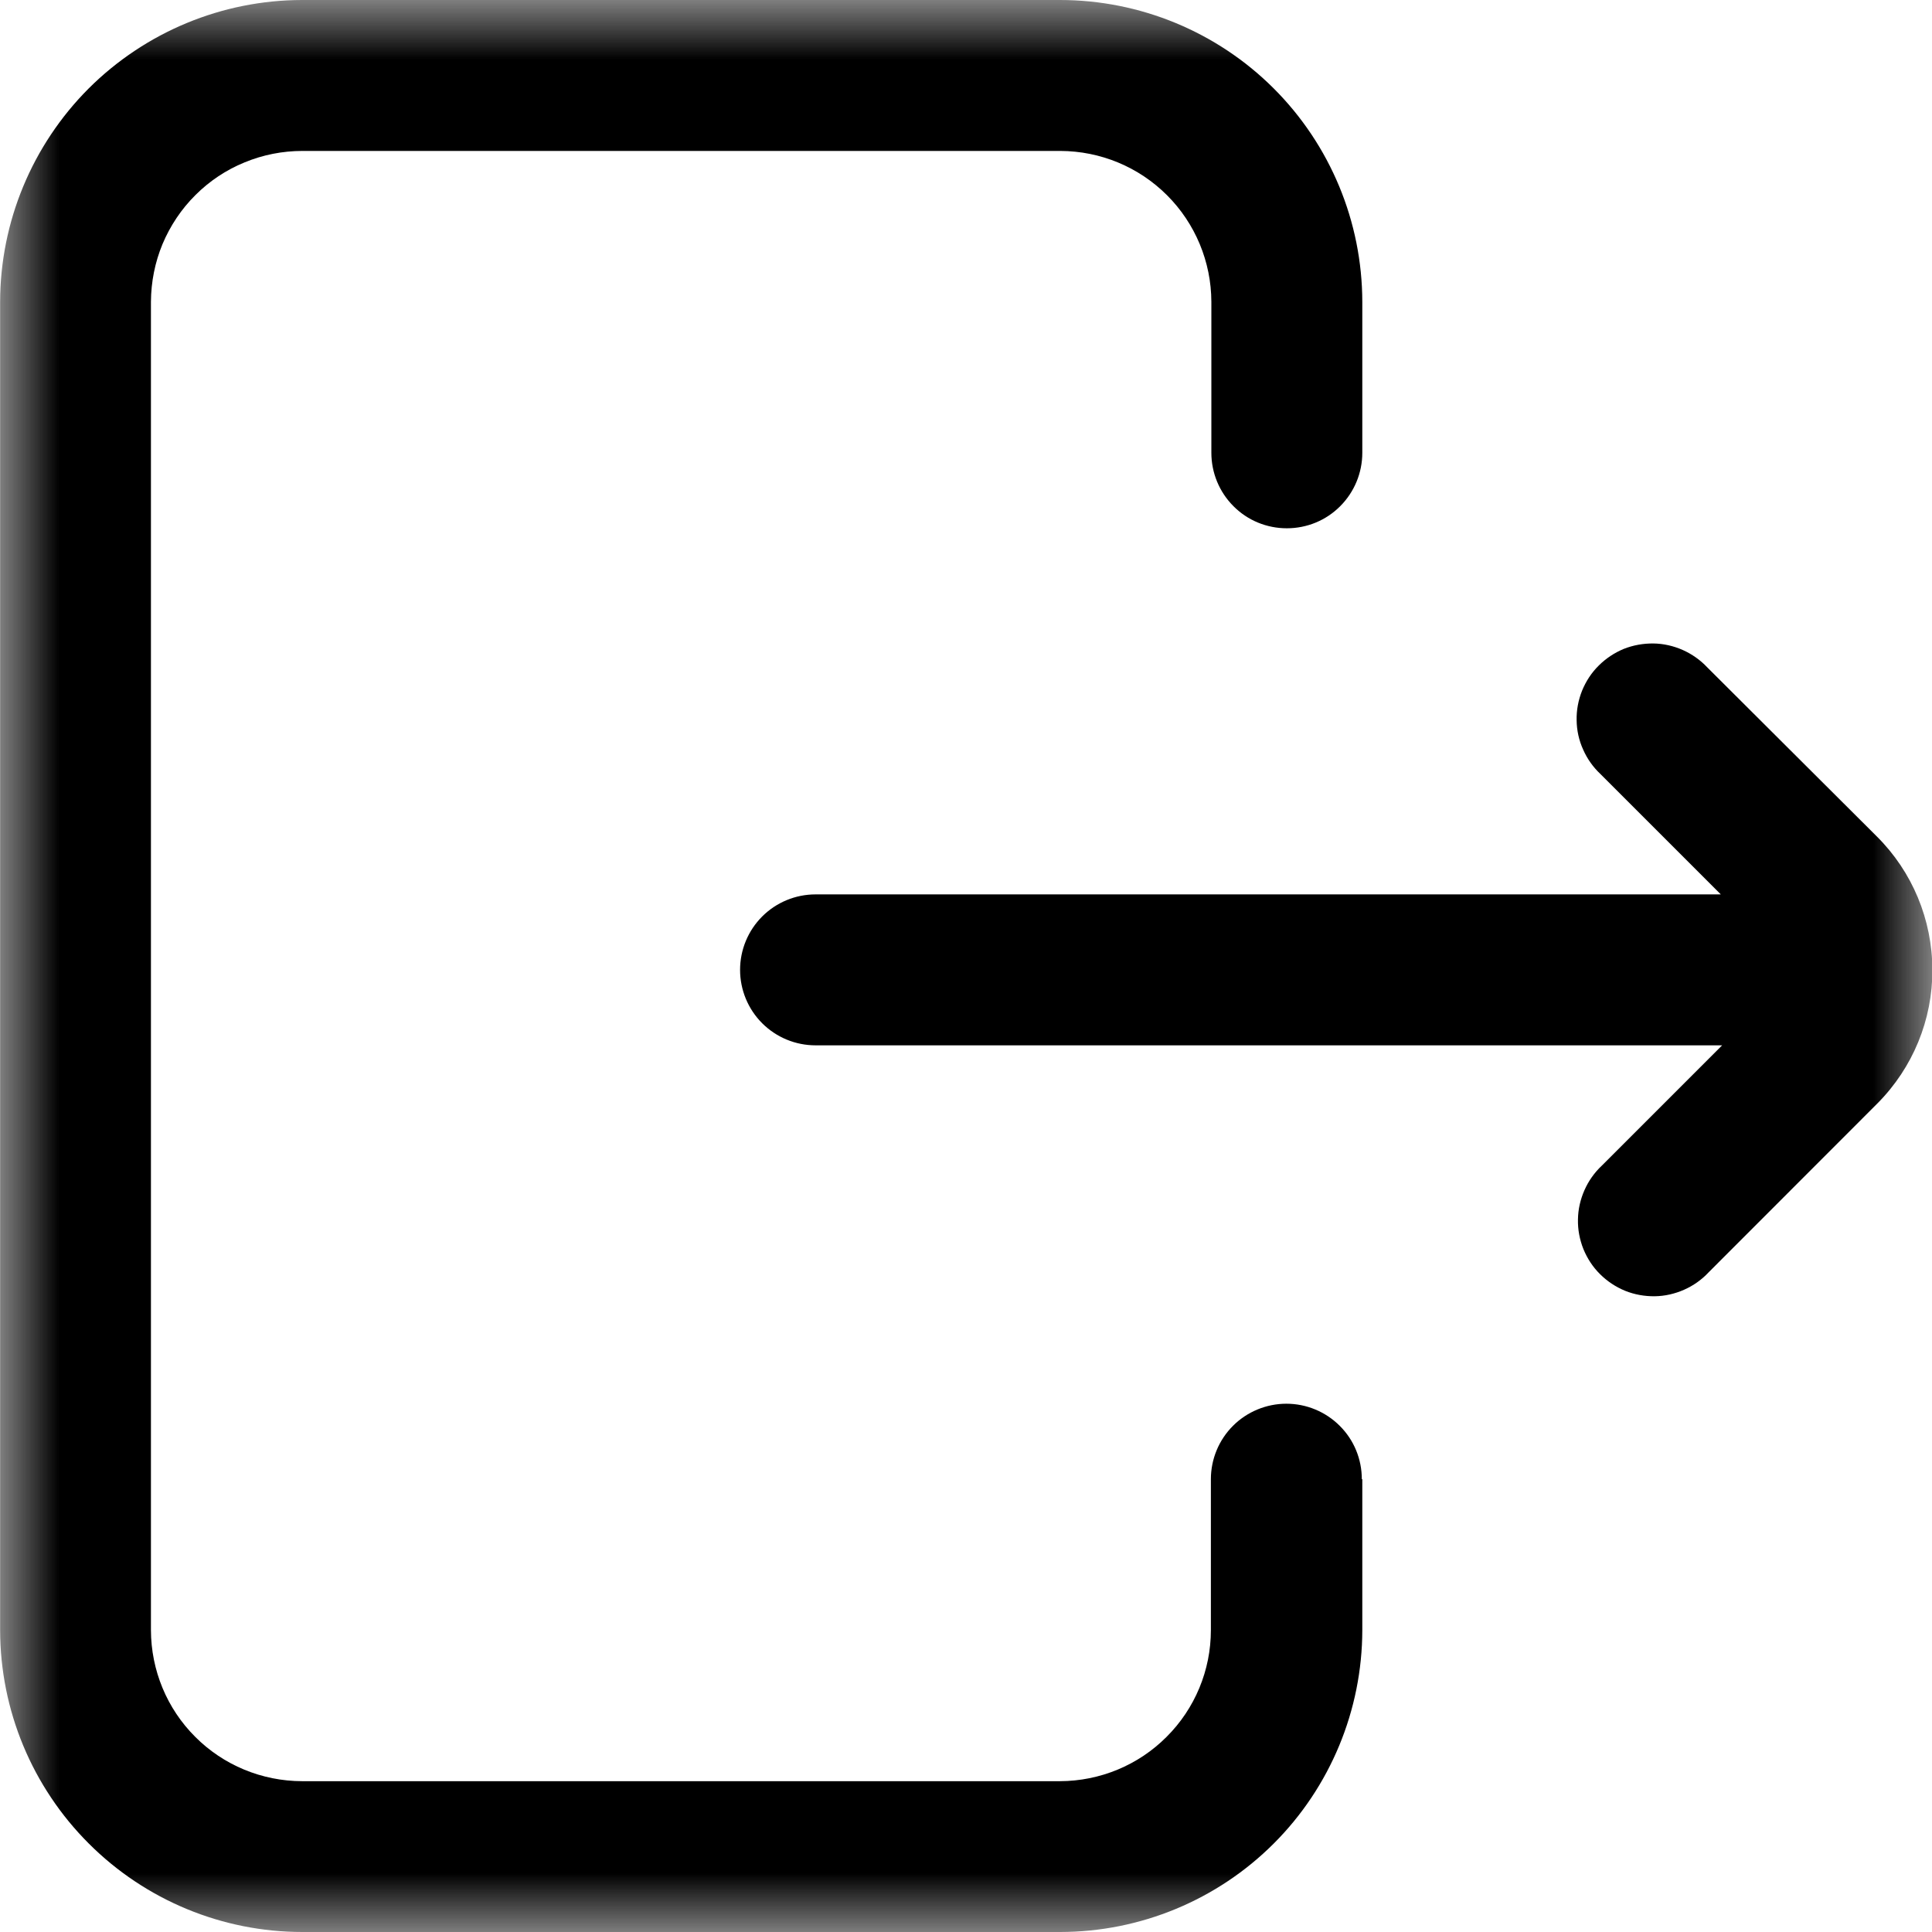 <svg width="16" height="16" viewBox="0 0 16 16" fill="none" xmlns="http://www.w3.org/2000/svg">
<mask id="mask0_1180_4170" style="mask-type:luminance" maskUnits="userSpaceOnUse" x="0" y="0" width="16" height="16">
<path d="M16 0H0V16H16V0Z" fill="white"/>
</mask>
<g mask="url(#mask0_1180_4170)">
<path d="M11.282 12.25V13.5C11.281 14.163 11.017 14.799 10.549 15.267C10.08 15.736 9.444 15.999 8.781 16H2.504C1.841 16 1.205 15.737 0.736 15.268C0.266 14.799 0.002 14.164 0.001 13.5V2.5C0.002 1.837 0.266 1.202 0.734 0.733C1.203 0.265 1.838 0.001 2.501 3.04327e-07H8.778C9.441 -0 10.078 0.263 10.547 0.731C11.017 1.2 11.281 1.836 11.282 2.5V3.75C11.282 3.916 11.216 4.075 11.099 4.192C10.982 4.31 10.823 4.375 10.657 4.375C10.491 4.375 10.332 4.31 10.215 4.192C10.098 4.075 10.032 3.916 10.032 3.75V2.5C10.031 2.168 9.899 1.851 9.665 1.617C9.43 1.382 9.113 1.251 8.781 1.25H2.504C2.34 1.25 2.177 1.282 2.025 1.345C1.873 1.407 1.735 1.499 1.619 1.615C1.502 1.731 1.41 1.869 1.346 2.021C1.283 2.173 1.251 2.335 1.25 2.5V13.5C1.251 13.832 1.382 14.15 1.617 14.384C1.851 14.619 2.169 14.75 2.501 14.751H8.778C9.109 14.75 9.427 14.619 9.661 14.384C9.896 14.15 10.028 13.832 10.028 13.5V12.25C10.028 12.084 10.094 11.925 10.211 11.808C10.328 11.691 10.488 11.625 10.653 11.625C10.819 11.625 10.978 11.691 11.095 11.808C11.213 11.925 11.278 12.084 11.278 12.25H11.282ZM15.543 6.927L14.139 5.527C14.082 5.466 14.012 5.417 13.936 5.383C13.859 5.349 13.776 5.33 13.693 5.329C13.609 5.328 13.525 5.343 13.447 5.374C13.37 5.406 13.299 5.453 13.24 5.512C13.18 5.571 13.134 5.642 13.102 5.72C13.071 5.798 13.055 5.881 13.057 5.965C13.058 6.049 13.076 6.131 13.111 6.208C13.145 6.285 13.194 6.354 13.255 6.411L14.251 7.407H6.754C6.588 7.407 6.429 7.473 6.312 7.59C6.195 7.707 6.129 7.866 6.129 8.032C6.129 8.198 6.195 8.357 6.312 8.474C6.429 8.591 6.588 8.657 6.754 8.657H14.262L13.266 9.653C13.205 9.71 13.156 9.779 13.122 9.856C13.088 9.933 13.069 10.015 13.068 10.099C13.066 10.183 13.082 10.266 13.113 10.344C13.145 10.422 13.191 10.493 13.251 10.552C13.31 10.611 13.381 10.658 13.459 10.69C13.536 10.721 13.62 10.736 13.704 10.735C13.787 10.734 13.87 10.715 13.947 10.681C14.024 10.647 14.093 10.598 14.15 10.537L15.549 9.137C15.841 8.843 16.005 8.445 16.003 8.031C16.002 7.616 15.837 7.219 15.543 6.927Z" fill="#000000"/>
</g>
</svg>
